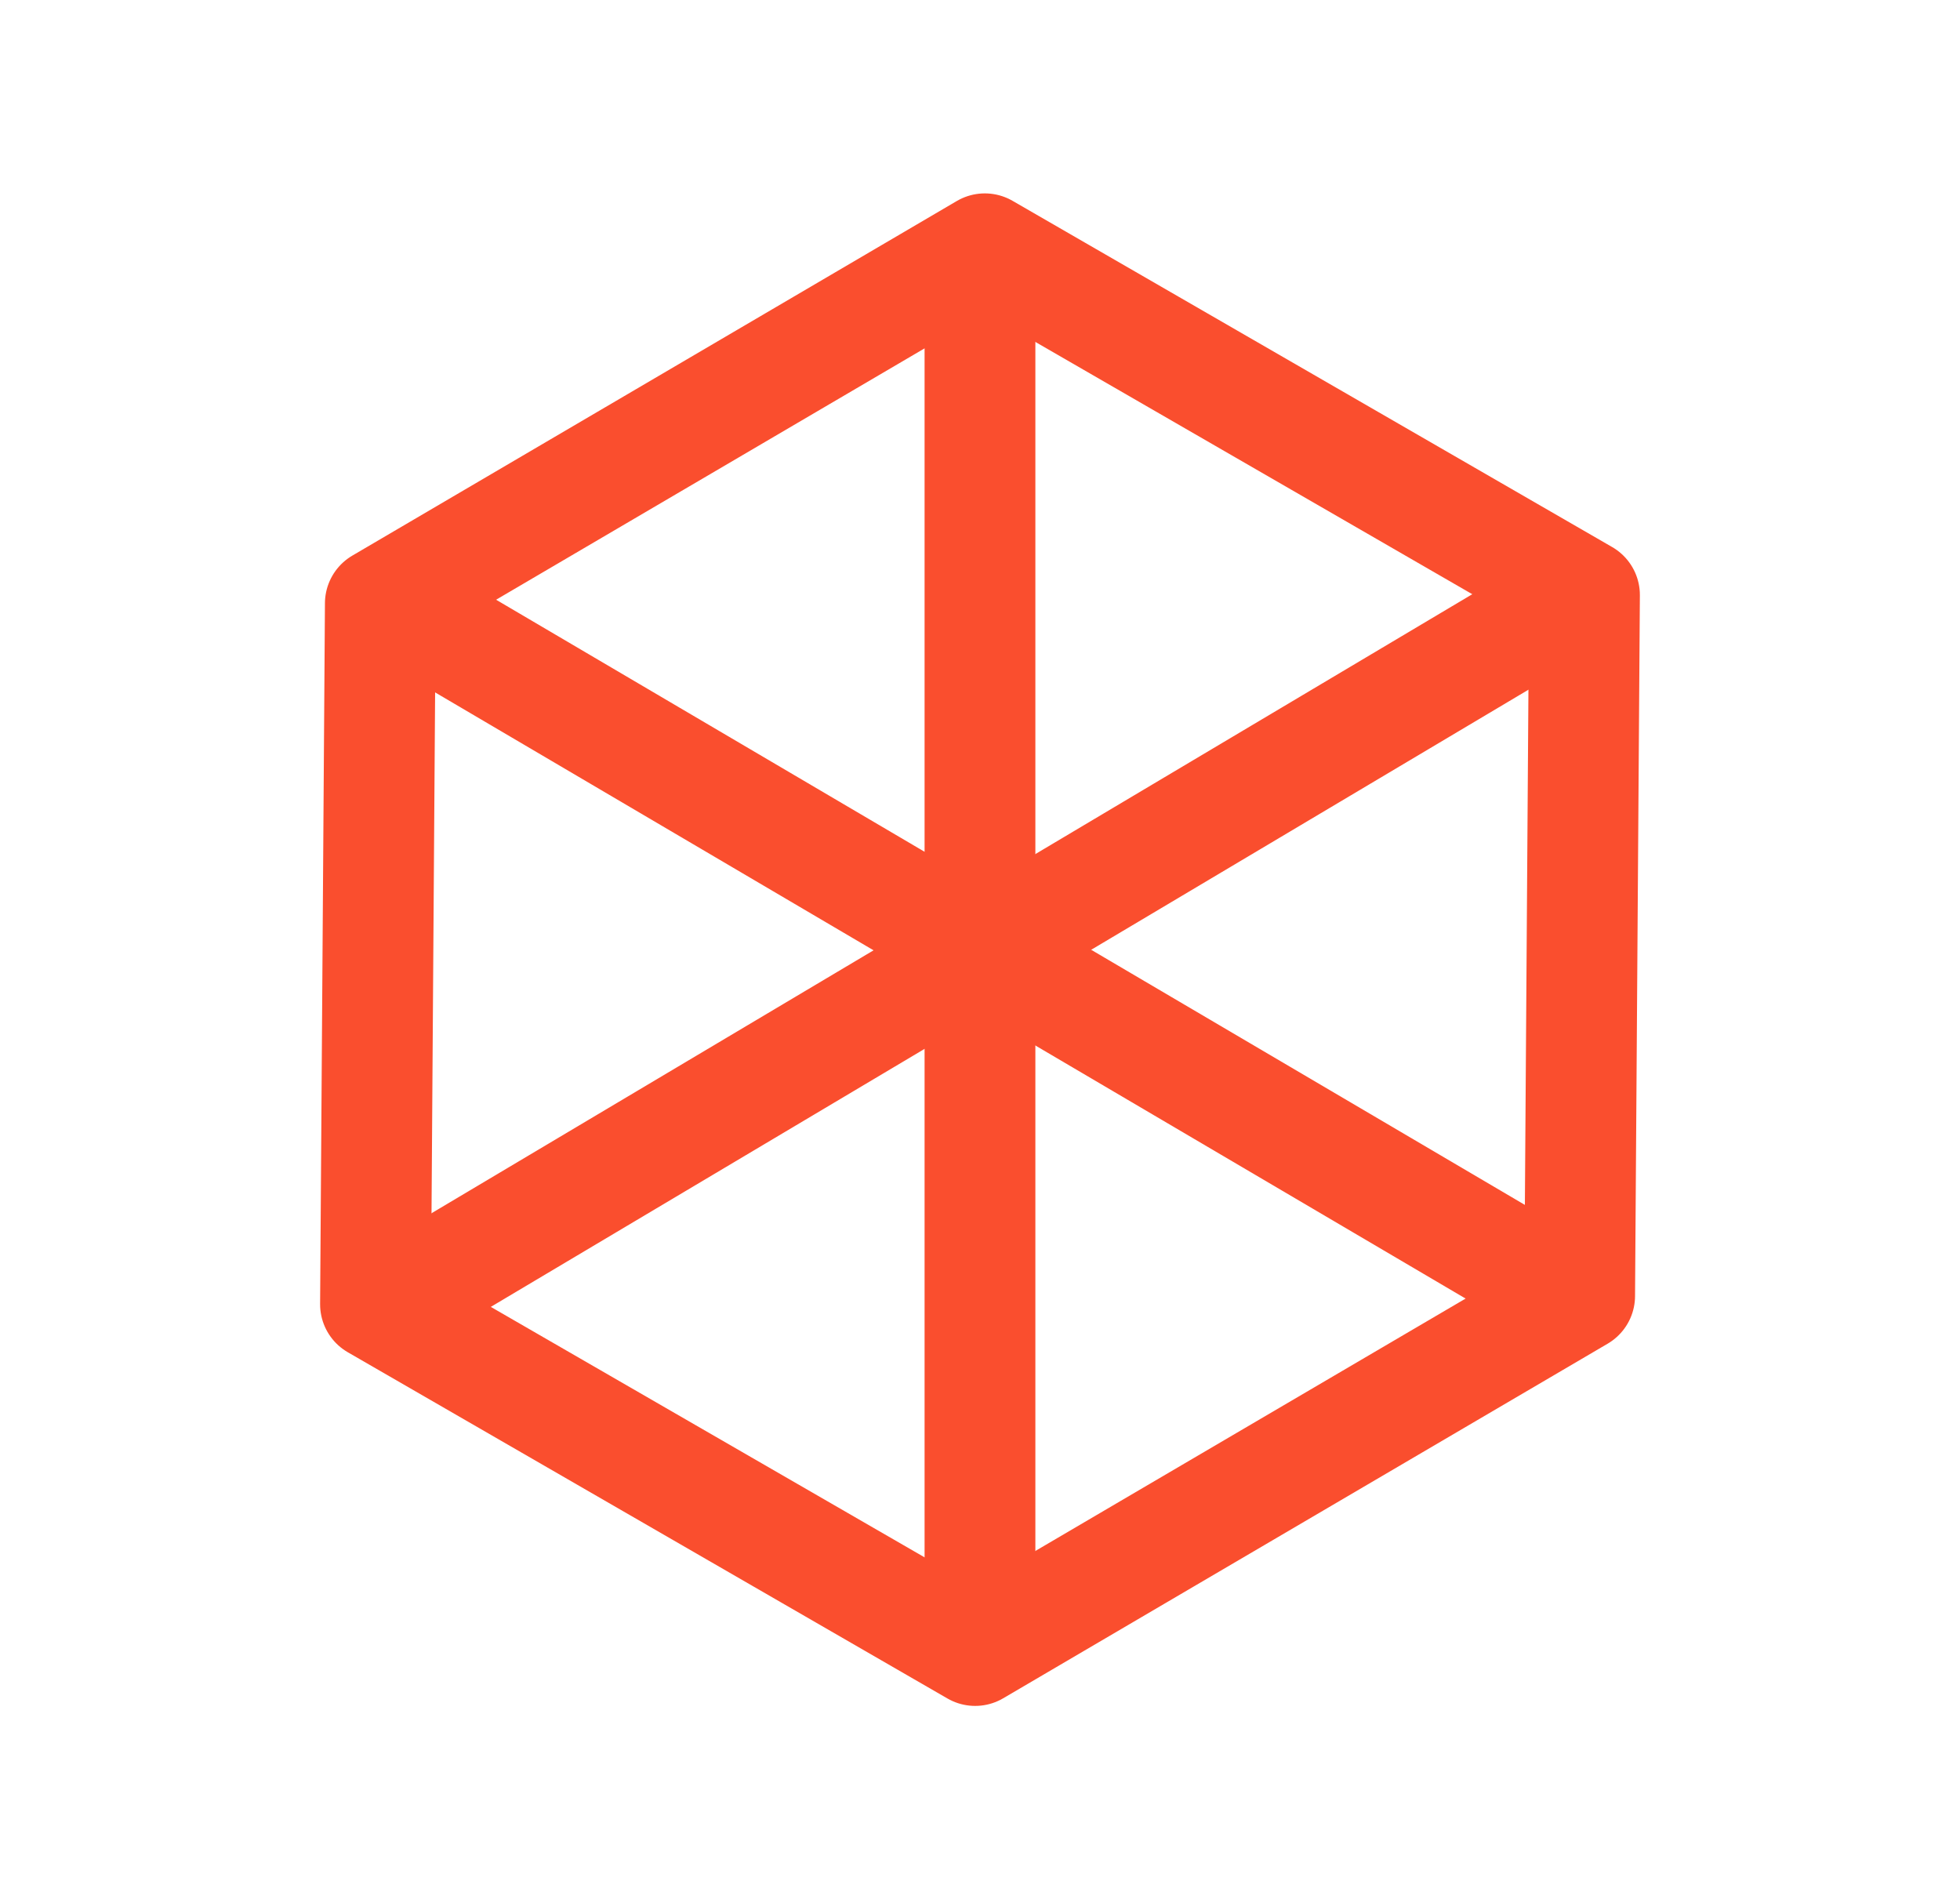<svg xmlns="http://www.w3.org/2000/svg" width="35.383" height="34.285" viewBox="0 0 35.383 34.285">
  <g id="Group_5756" data-name="Group 5756" transform="translate(-1156.634 -1444.675)">
    <path id="Polygon_4" data-name="Polygon 4" d="M18.75,0,25,11,18.75,22H6.25L0,11,6.25,0Z" transform="translate(1169 1446.041) rotate(30)" fill="none" stroke="#fa4e2e" stroke-linejoin="round" stroke-width="2"/>
    <path id="Path_9494" data-name="Path 9494" d="M5335.325,11032.758v23.947" transform="translate(-4161 -9583)" fill="none" stroke="#fa4e2e" stroke-width="2"/>
    <path id="Path_9495" data-name="Path 9495" d="M5345.688,11038.687l-20.754,12.343" transform="translate(-4161 -9583)" fill="none" stroke="#fa4e2e" stroke-width="2"/>
    <path id="Path_9496" data-name="Path 9496" d="M5324.934,11038.687l20.585,12.108" transform="translate(-4161 -9583)" fill="none" stroke="#fa4e2e" stroke-width="2"/>
  </g>
</svg>
